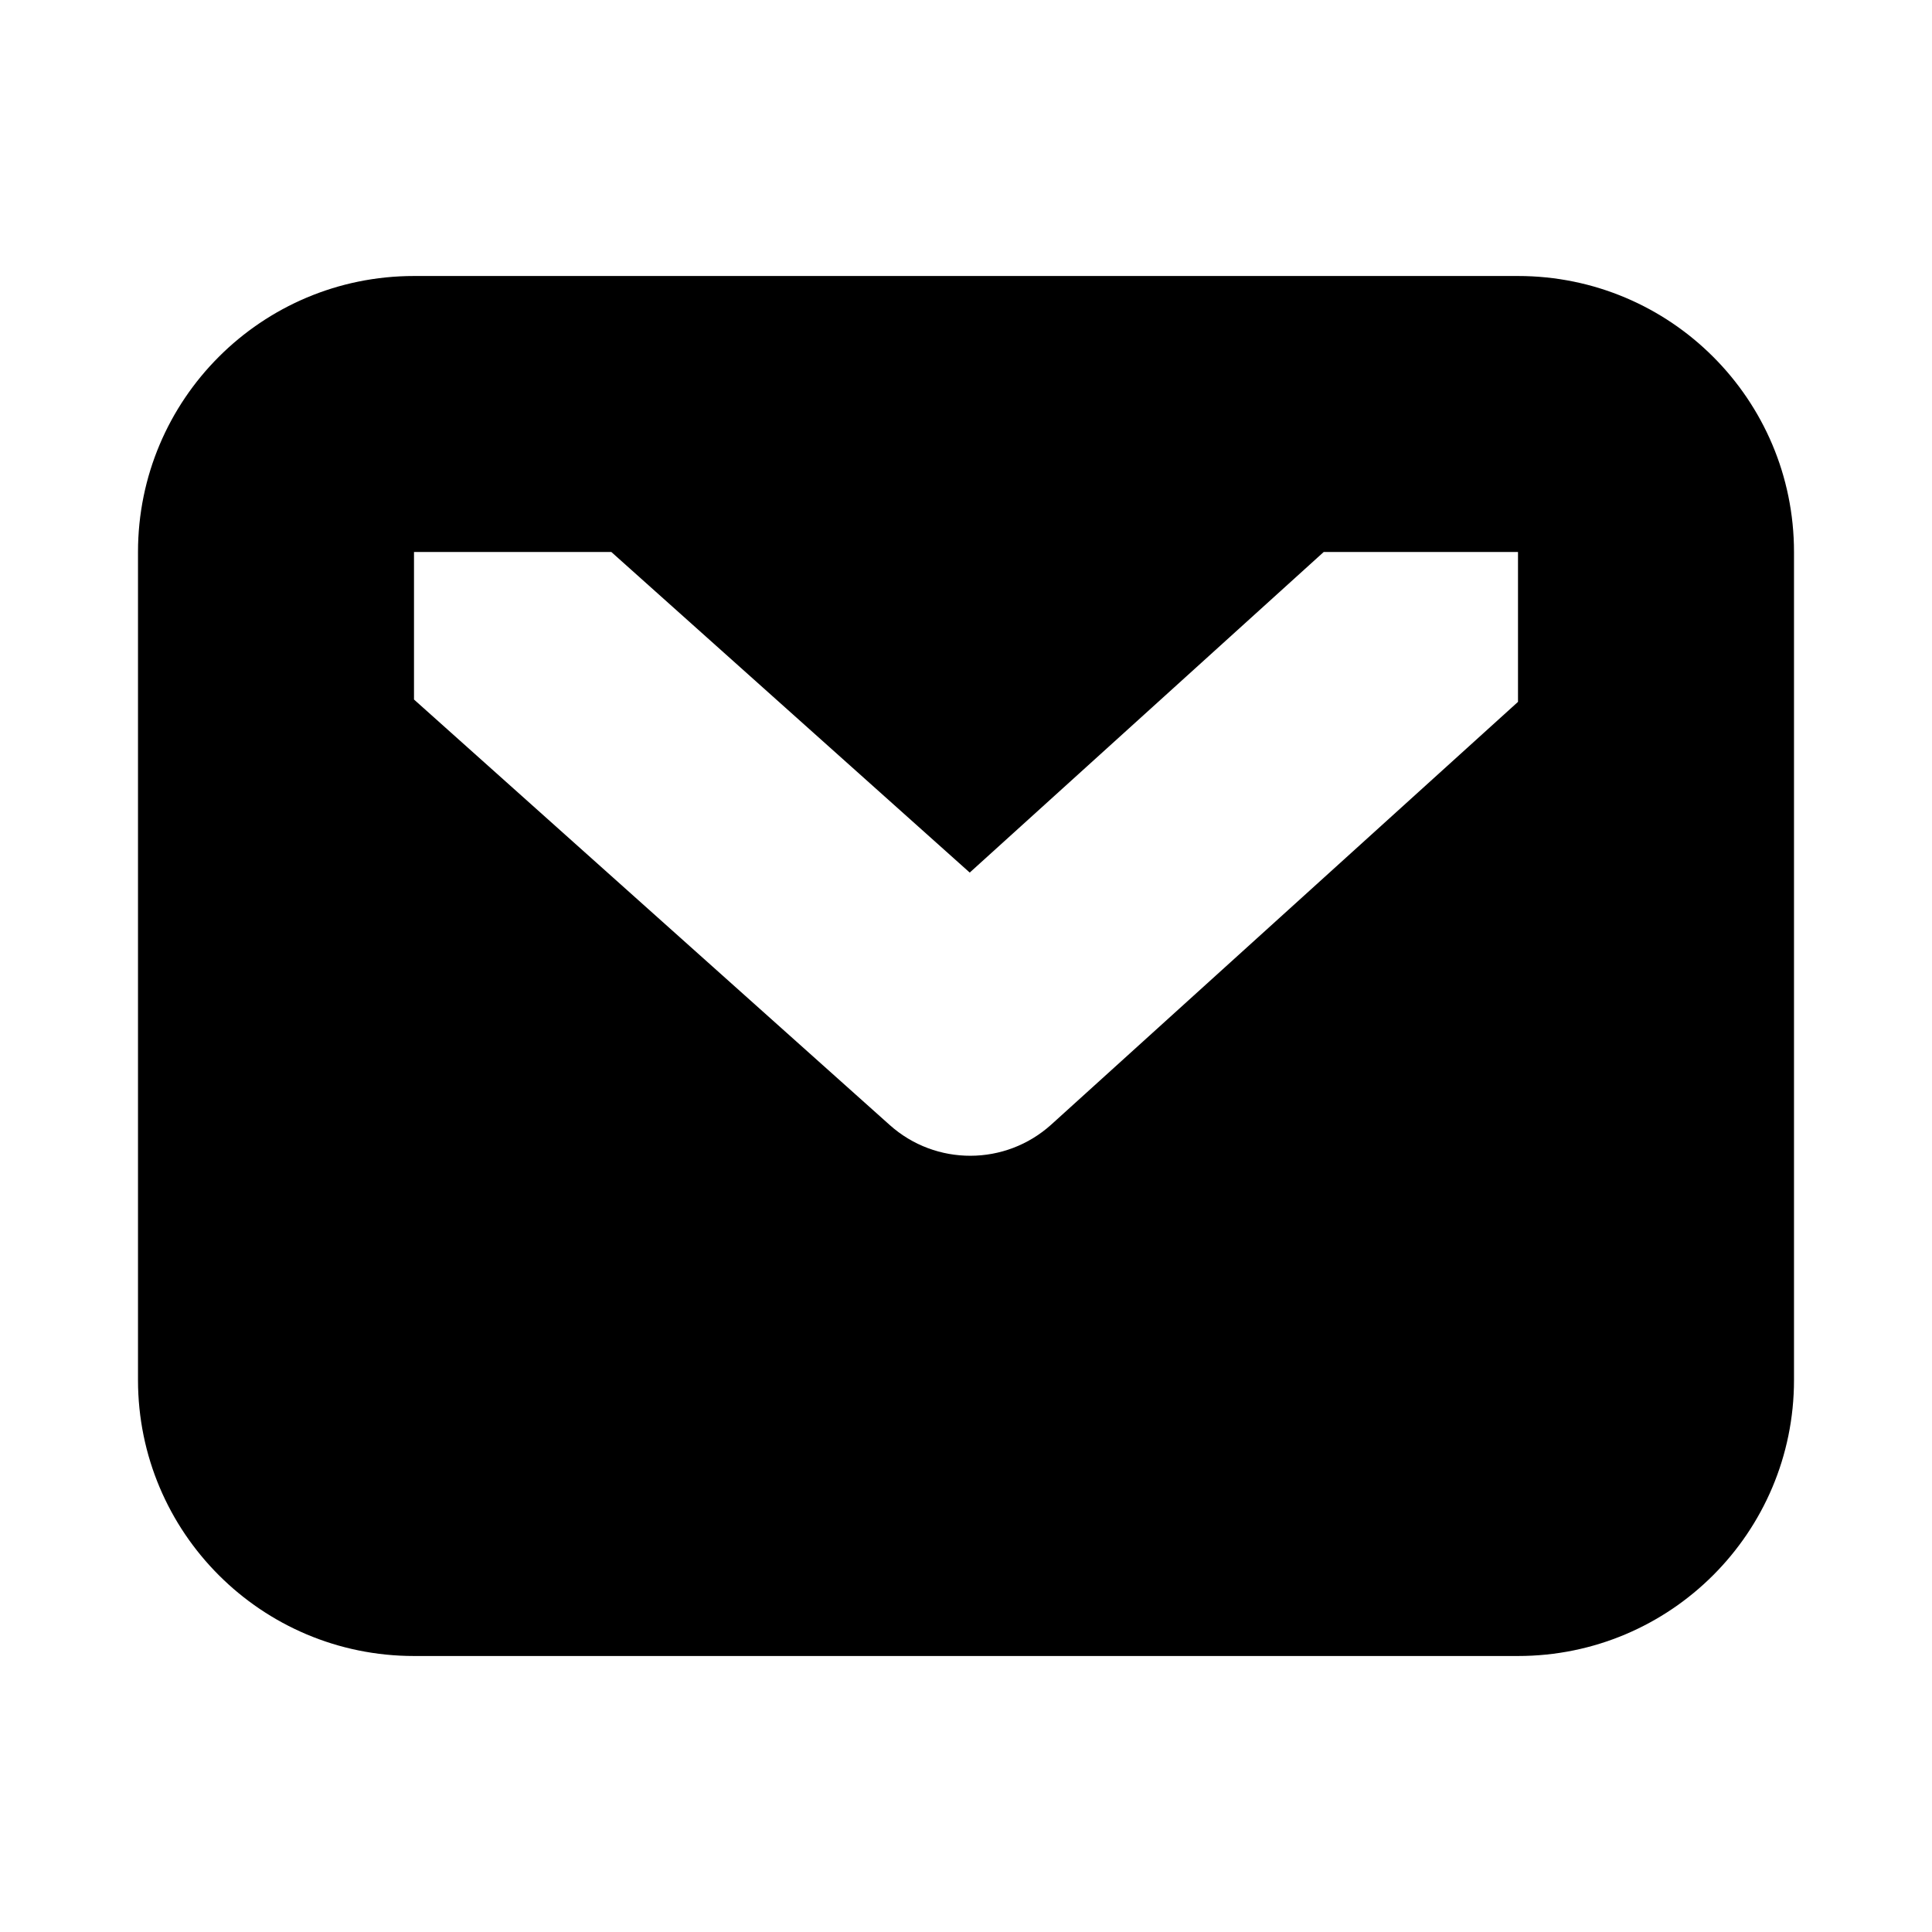 <svg xmlns="http://www.w3.org/2000/svg" width="14" height="14" viewBox="0 0 14 14">
  <path fill-rule="evenodd" d="M3,2 L11,2 C12.105,2 13,2.895 13,4 L13,10 C13,11.105 12.105,12 11,12 L3,12 C1.895,12 1,11.105 1,10 L1,4 C1,2.895 1.895,2 3,2 Z M4.43,4 L3,4 L3,5.069 L6.447,8.152 C6.781,8.451 7.286,8.449 7.618,8.149 L11,5.086 L11,4 L9.592,4 L7.027,6.323 L4.43,4 Z"/>
</svg>
